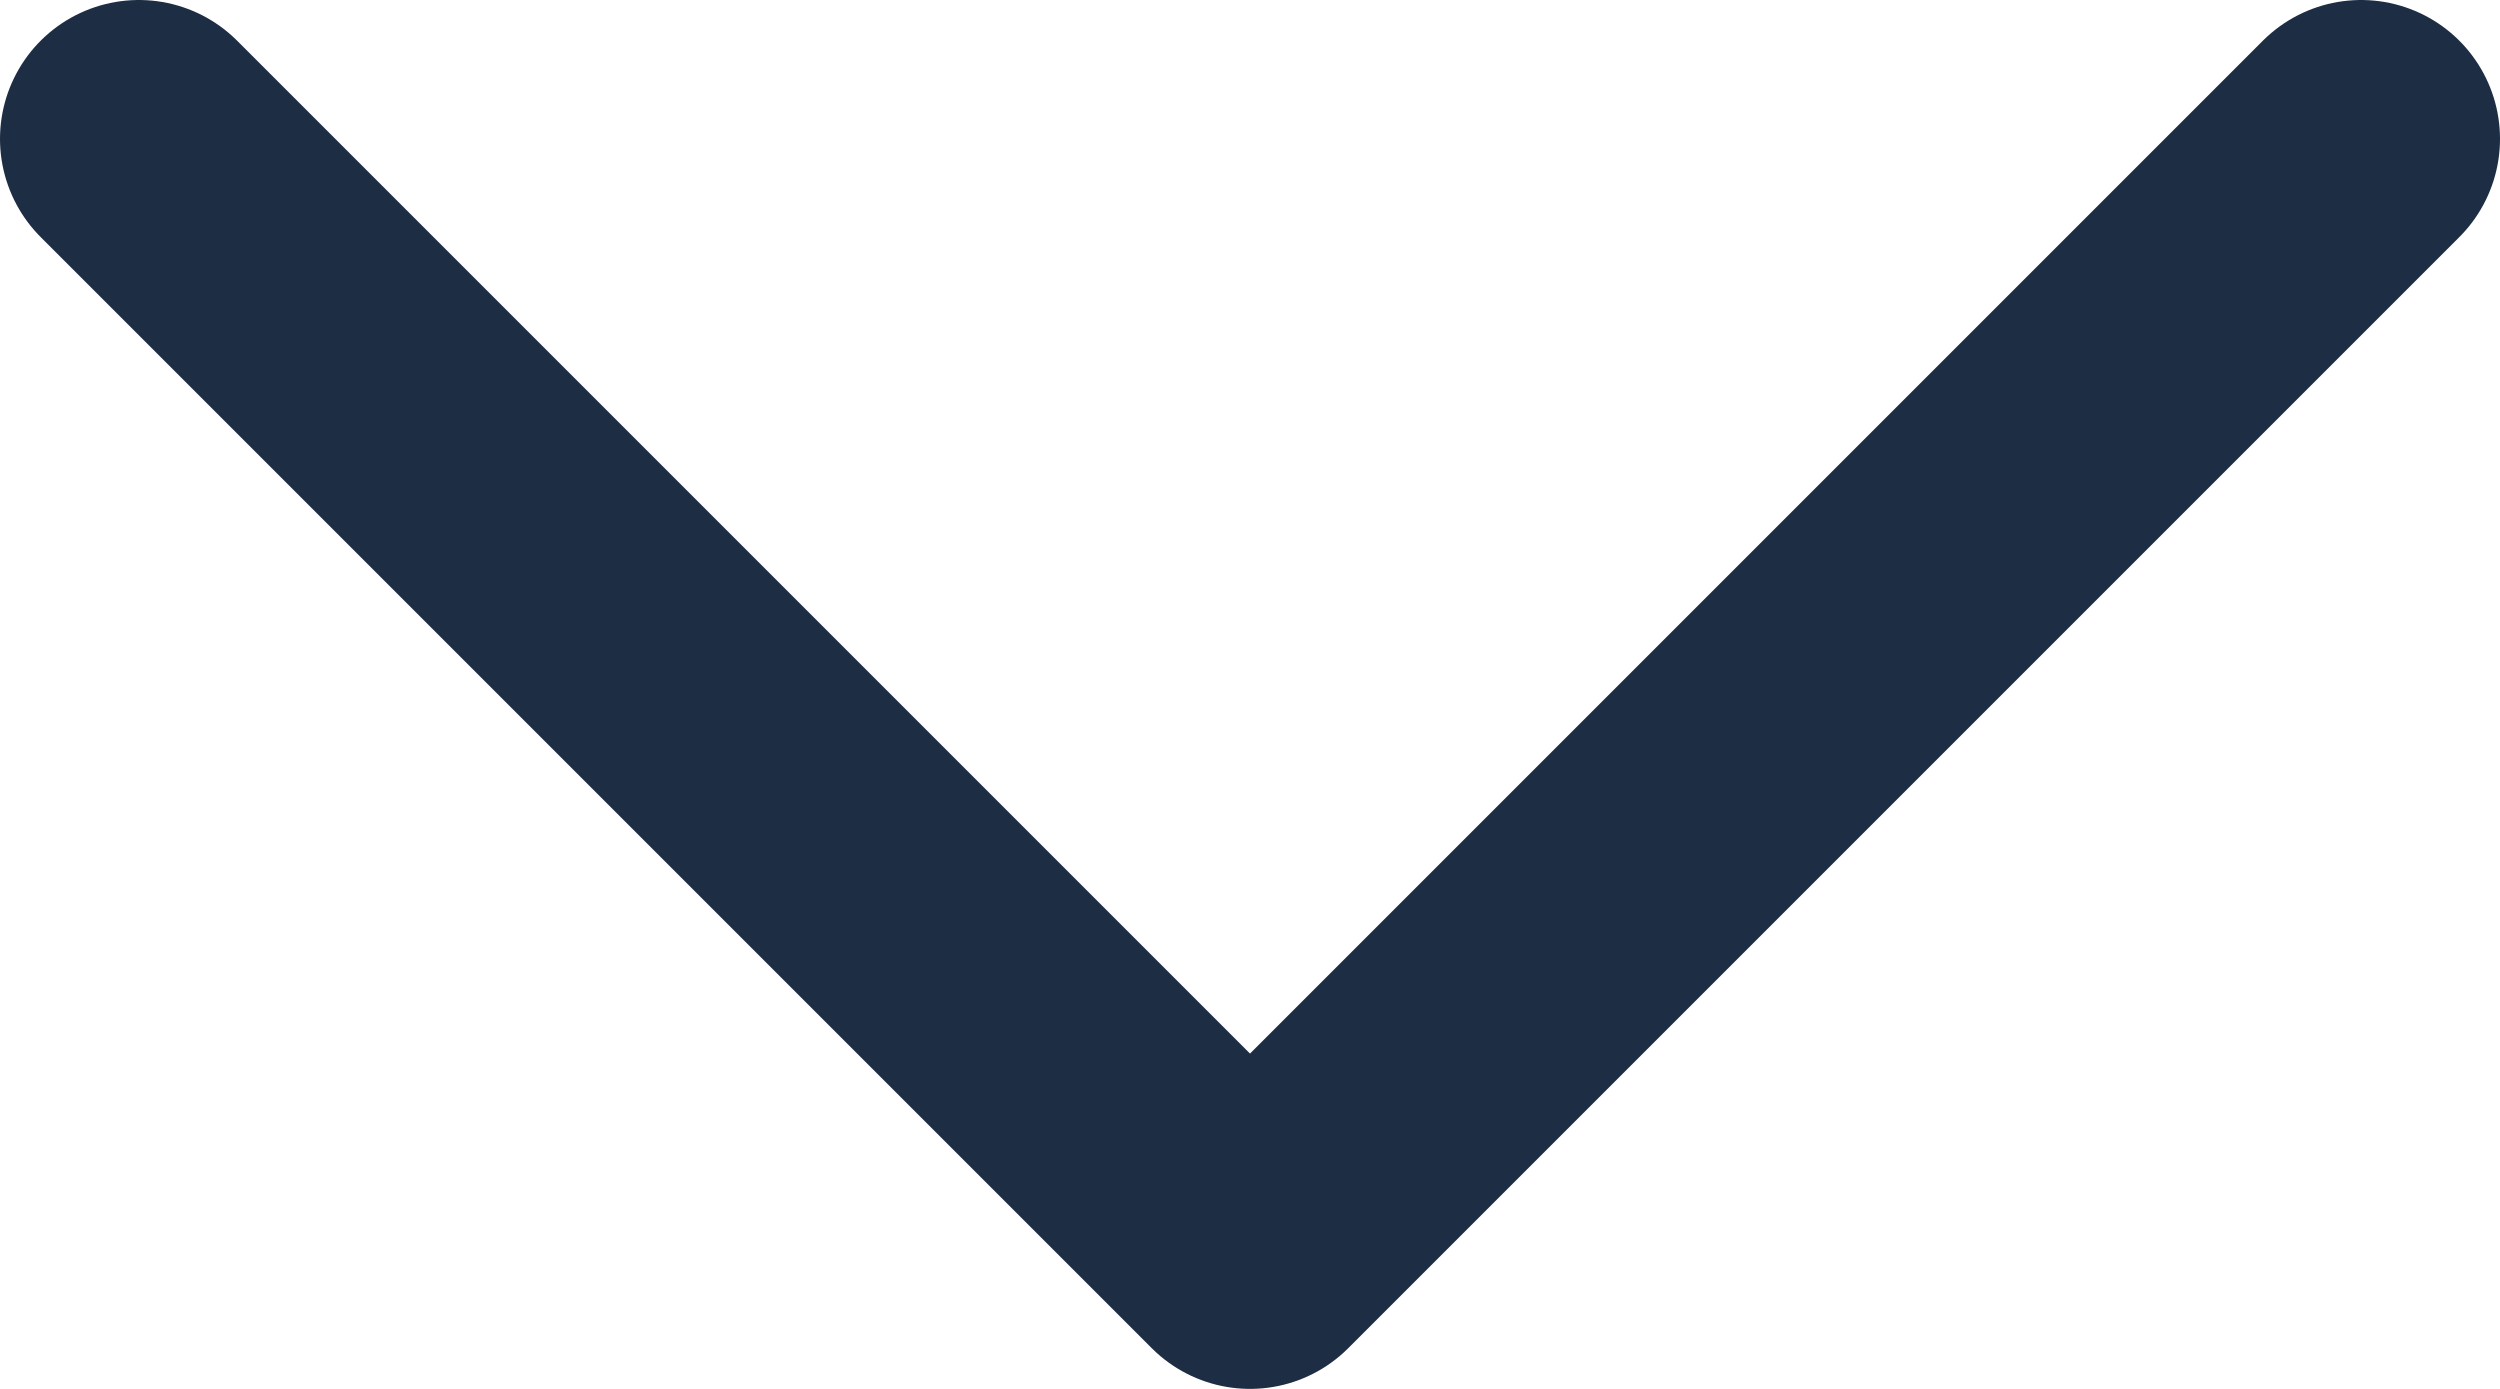 <svg xmlns="http://www.w3.org/2000/svg" viewBox="0 0 18 10"><g data-name="レイヤー 2"><path fill="none" stroke="#1d2d44" stroke-linecap="round" stroke-linejoin="round" stroke-width="2" d="M17 1L9 9 1 1" data-name="レイヤー 1"/></g></svg>